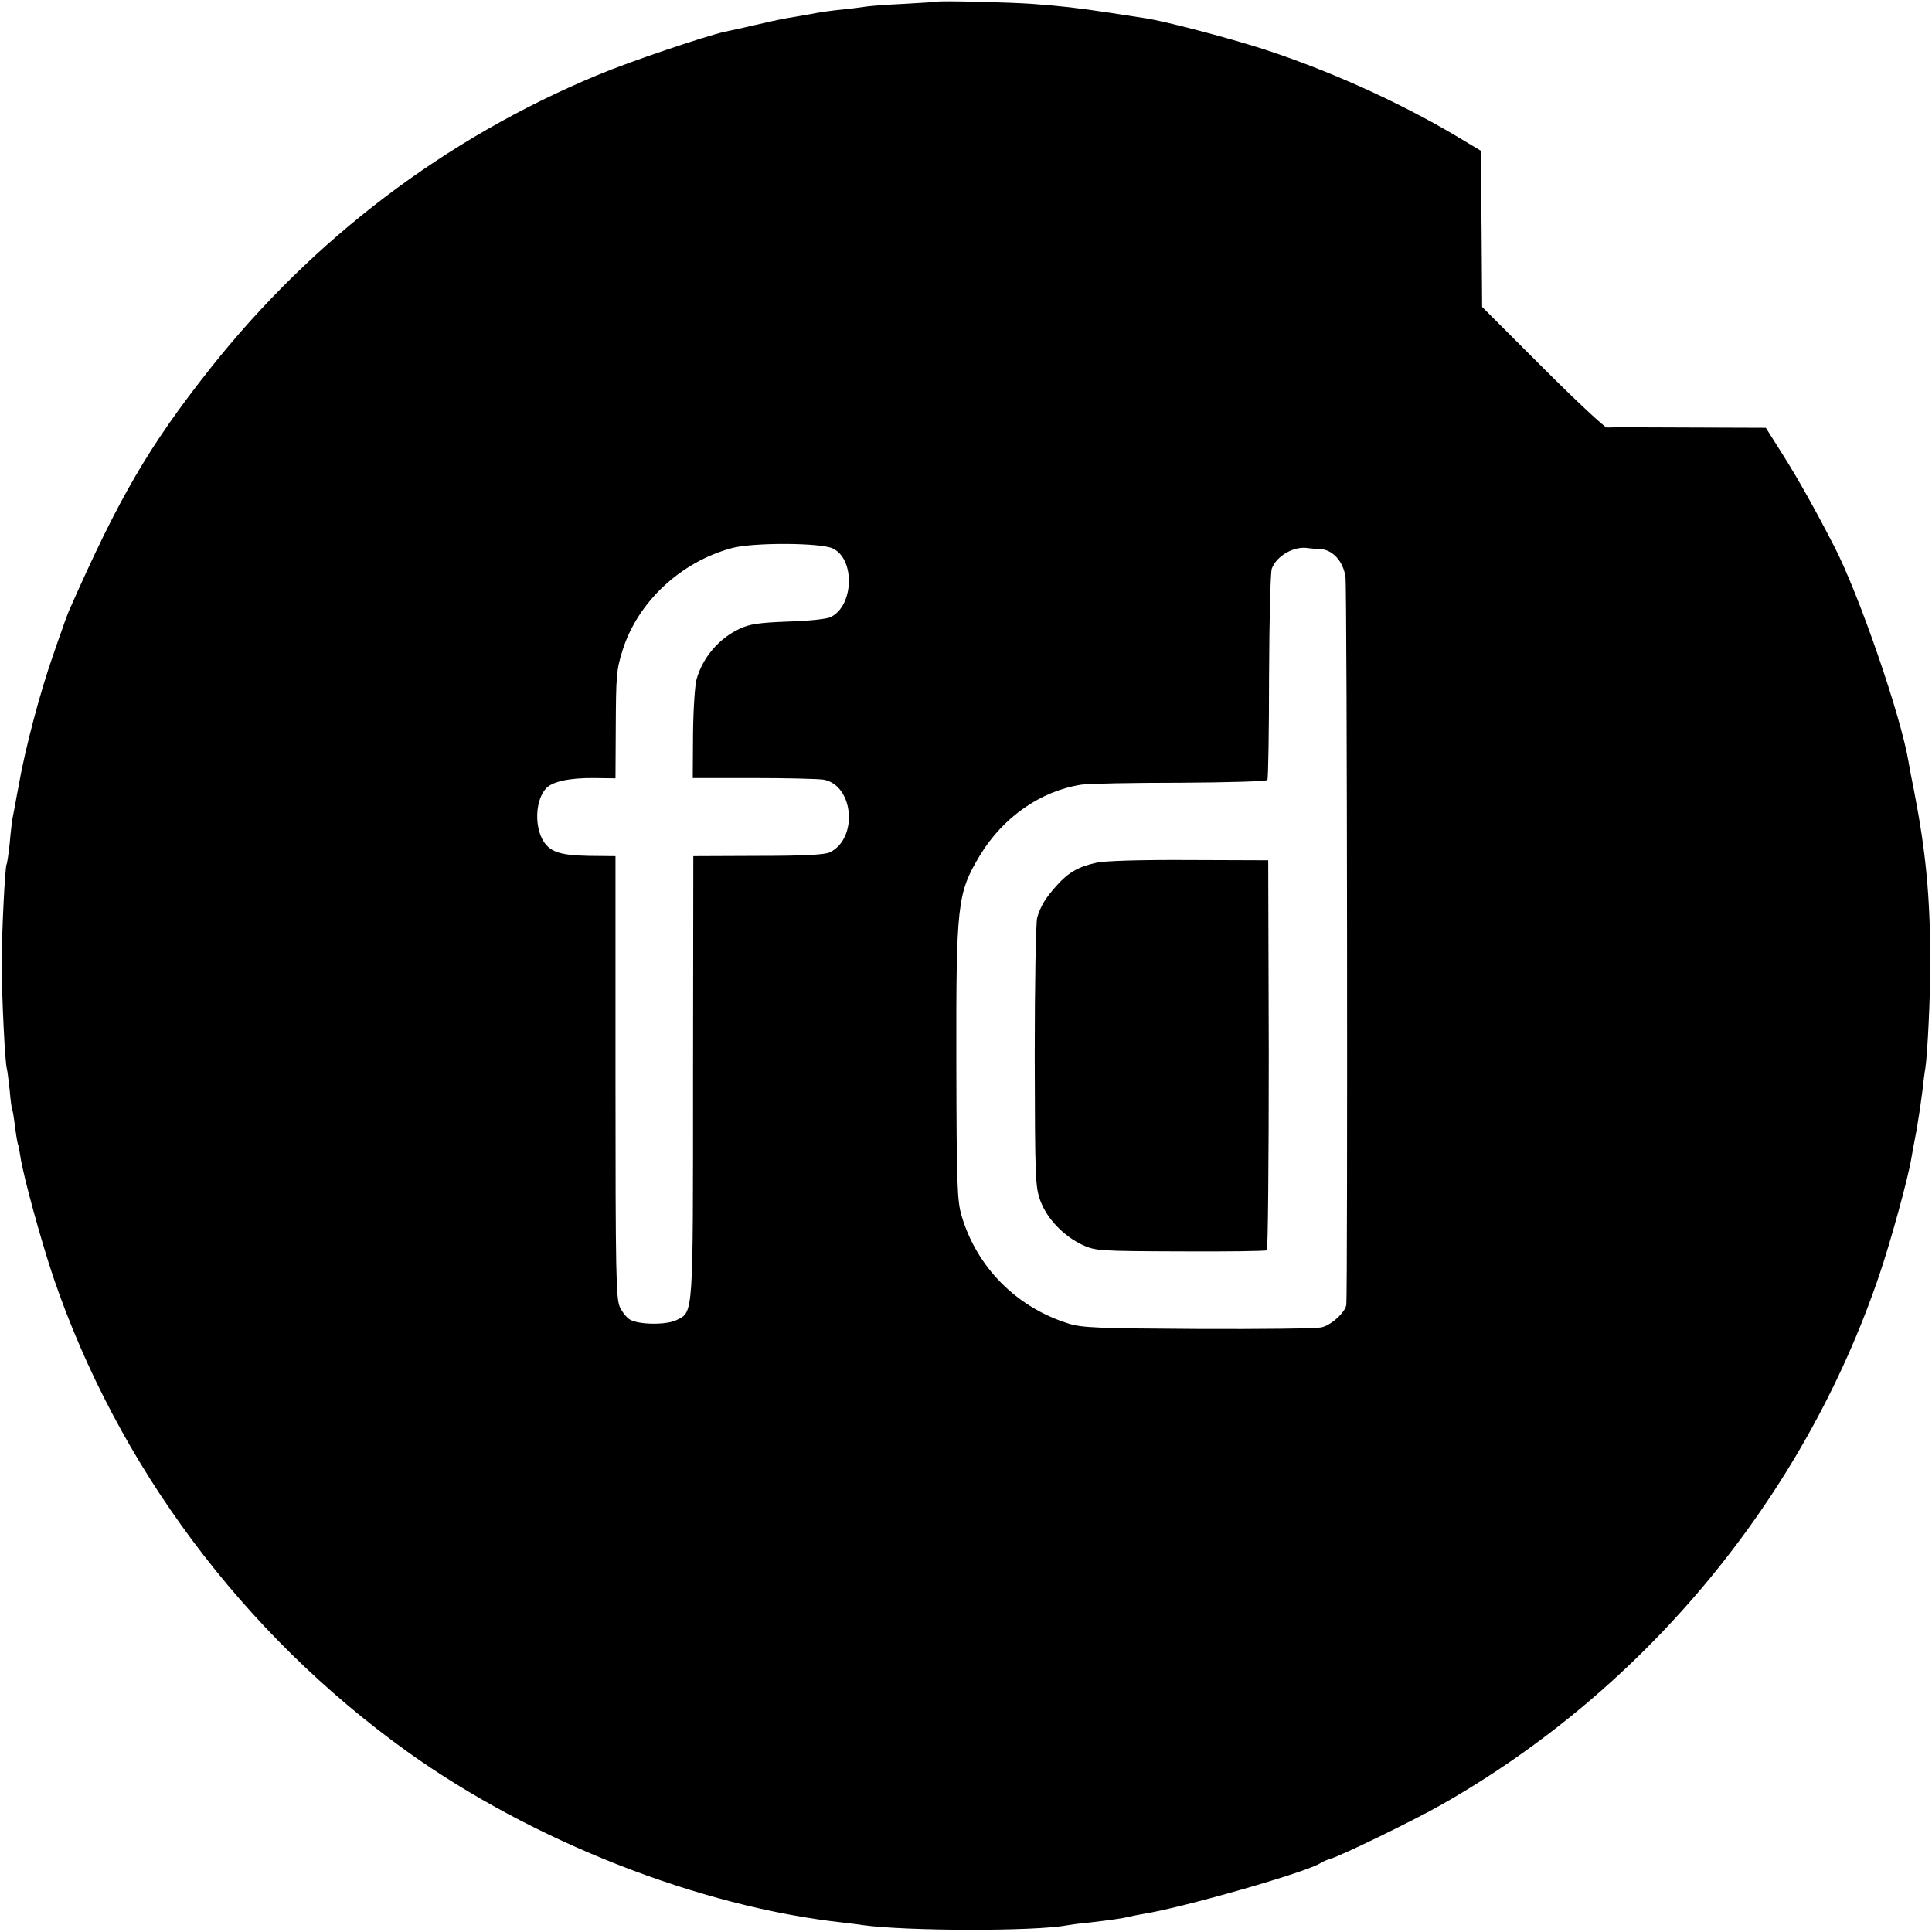 <svg version="1" xmlns="http://www.w3.org/2000/svg" width="933.333" height="933.333" viewBox="0 0 700 700"><path d="M339.7.6c-.1.1-5.6.4-12.2.8-6.6.3-13.1.8-14.5 1.1-1.4.2-5.1.7-8.3 1-3.2.3-8.2 1-11 1.6-2.9.5-6.8 1.2-8.7 1.5-1.9.3-7.3 1.5-12 2.6s-9.4 2.1-10.4 2.3c-6.8 1.5-34.5 10.8-46.1 15.7-55.2 22.9-103.2 59.4-140.4 106.4-22.2 28.1-33.1 46.8-51.2 87.9-.4 1.1-1.5 3.8-2.2 6-.8 2.2-2.4 6.7-3.5 10-4.7 13.4-10.1 33.7-12.5 47.5-.3 1.4-.8 4.3-1.2 6.5-.4 2.2-.9 4.8-1.1 5.7-.1.9-.6 4.8-.9 8.5-.4 3.7-.9 7.1-1.1 7.4-.6 1-1.8 25.4-1.8 36.9.1 11.8 1.2 35.2 1.9 37.3.2.7.6 4.1 1 7.6.3 3.6.7 6.7.9 7 .2.3.6 2.9 1 5.8.3 2.8.8 5.7 1 6.5.3.7.7 2.9 1 4.9 1 6.9 7.5 30.5 11.9 43.6C42.6 531.1 88 591.9 147.5 634.6c45.3 32.5 106 56.3 158 62 2.2.3 5.4.6 7 .9 15.8 2.2 62.4 2.3 74 .1 1.1-.2 4.7-.7 8-1 7.8-.9 12.6-1.6 14.5-2.1.8-.2 3.1-.7 5-1 14.6-2.3 60.2-15.4 64.5-18.5.6-.4 2.1-1.1 3.5-1.5 4.1-1.2 30.6-14.1 40.4-19.7 73.9-42 131.2-111.3 158.5-191.8 4-11.7 10.4-34.9 11.6-42.2.3-1.8 1.2-6.7 2-10.8.7-4.1 1.6-10.2 2-13.5.4-3.3.8-7.1 1.1-8.5.8-5.3 1.8-26 1.8-38.5-.1-24.1-1.6-39.8-5.9-62-.8-3.9-1.7-8.6-2-10.5-2.8-16.7-17.8-60.3-26.9-78-6.8-13.2-12.9-24.1-18.3-32.7l-6.5-10.3-28.1-.1c-15.5-.1-28.8-.1-29.5 0-.7.1-11.2-9.7-23.2-21.7l-22-22-.2-28.3-.3-28.3-9-5.4c-21.3-12.6-46.3-23.8-70-31.5-13.5-4.3-35.3-10-42.5-11.1-1.9-.3-7.8-1.2-13-2-12-1.8-17.3-2.4-28-3.2-8.4-.6-33.8-1.2-34.3-.8zm-38 198.1c8.2 3.8 7.7 20.9-.8 24.9-1.3.7-8.2 1.4-15.4 1.6-10.5.4-13.9.9-17.5 2.6-7.5 3.5-13.3 10.3-15.6 18.2-.6 2-1.2 10.8-1.3 19.7l-.1 16.2h22.2c12.3 0 23.7.3 25.3.6 10.8 2.1 12.5 21.2 2.2 26.3-1.8.9-9.3 1.3-26 1.3l-23.5.1-.1 79.8c0 87.8.2 85.2-6 88.3-3.6 1.8-13.4 1.7-16.7-.1-1.2-.6-2.9-2.7-3.8-4.6-1.4-3.1-1.6-11.5-1.6-83.4v-80l-9.6-.1c-10.9-.2-14.5-1.5-17-6.2-2.8-5.6-2.2-14.2 1.4-18.2 2.2-2.5 8.5-3.9 17.4-3.8l7.8.1.1-17.8c.1-19.5.2-21.4 2.5-28.7 5.5-17.4 21-31.9 39.5-36.9 7.5-2.1 32.2-2 36.6.1zm176.5.2c4.6.2 8.5 4.4 9.3 10.2.6 3.9.8 258.6.3 263.6-.3 2.7-5.4 7.4-8.9 8.2-2 .5-22.2.7-45 .6-36.1-.2-42.1-.4-46.9-2-18.8-5.9-33.1-20.4-38.6-39-1.6-5.4-1.8-11.2-1.9-55-.1-58 .3-61.8 8.5-75.5 8.4-13.9 22-23.4 36.8-25.7 2.6-.4 18.7-.7 35.7-.7 17.7-.1 31.3-.5 31.7-1 .3-.5.6-17.4.6-37.5.1-20.9.5-37.7 1-39.1 1.8-4.7 8.2-8.3 13.2-7.4.8.1 2.7.3 4.2.3z"/><path d="M397.2 312.6c-6.4 1.4-10.1 3.5-14.2 8.1-4 4.4-5.9 7.4-7.2 11.7-.5 1.7-.9 24.3-.9 50.3.1 44.7.2 47.4 2.1 52.5 2.4 6.4 8.4 12.7 15.3 15.9 4.6 2.1 6 2.2 35.4 2.3 16.8.1 30.9-.1 31.3-.4.4-.3.7-32.2.7-70.9l-.2-70.4-28.8-.1c-17.3-.1-30.7.3-33.5 1z"/></svg>